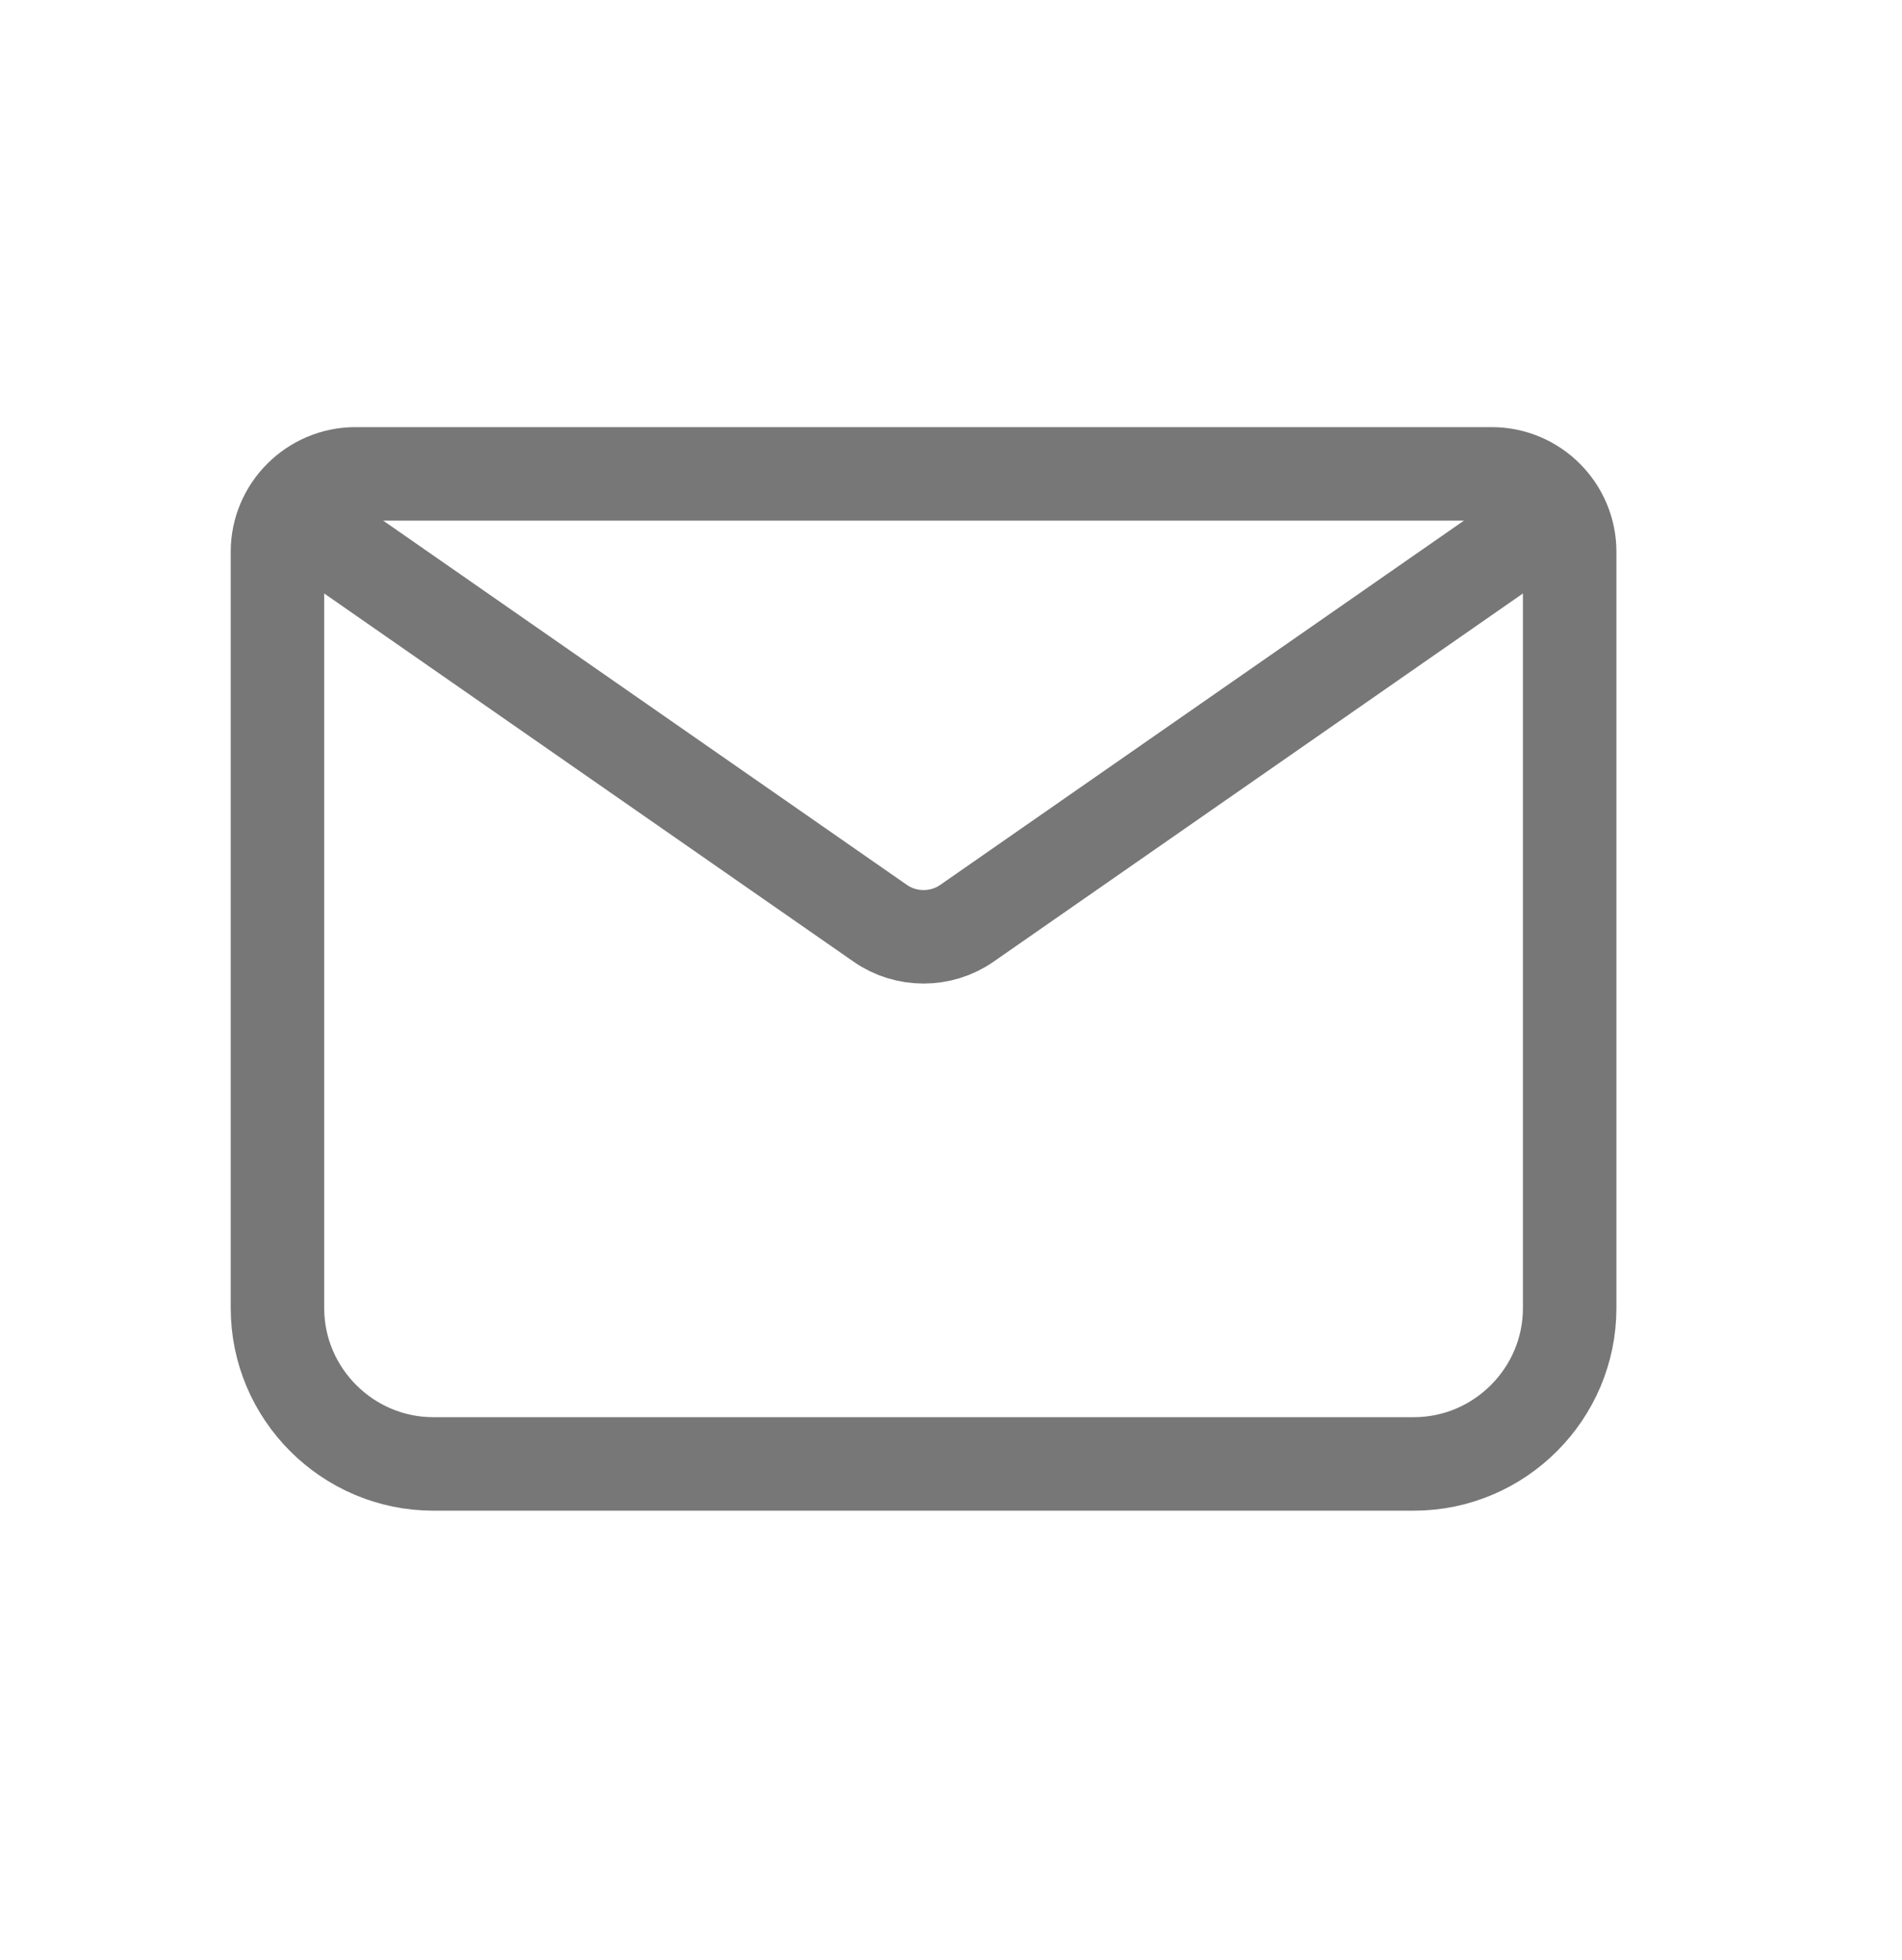 <svg width="33" height="34" viewBox="0 0 33 34" fill="none" xmlns="http://www.w3.org/2000/svg">
<path d="M24.531 25.397H7.517C6.031 25.397 4.814 24.181 4.814 22.694V9.572C4.814 8.829 5.423 8.221 6.166 8.221H25.883C26.626 8.221 27.234 8.829 27.234 9.572V22.694C27.234 24.181 26.018 25.397 24.531 25.397Z" stroke="#777777" stroke-width="1.622" stroke-miterlimit="10" stroke-linecap="round" stroke-linejoin="round"/>
<path d="M5.287 9.073L15.274 16.019C15.72 16.33 16.328 16.33 16.774 16.019L26.761 9.073" stroke="#777777" stroke-width="1.622" stroke-miterlimit="10" stroke-linecap="round" stroke-linejoin="round"/>
</svg>
